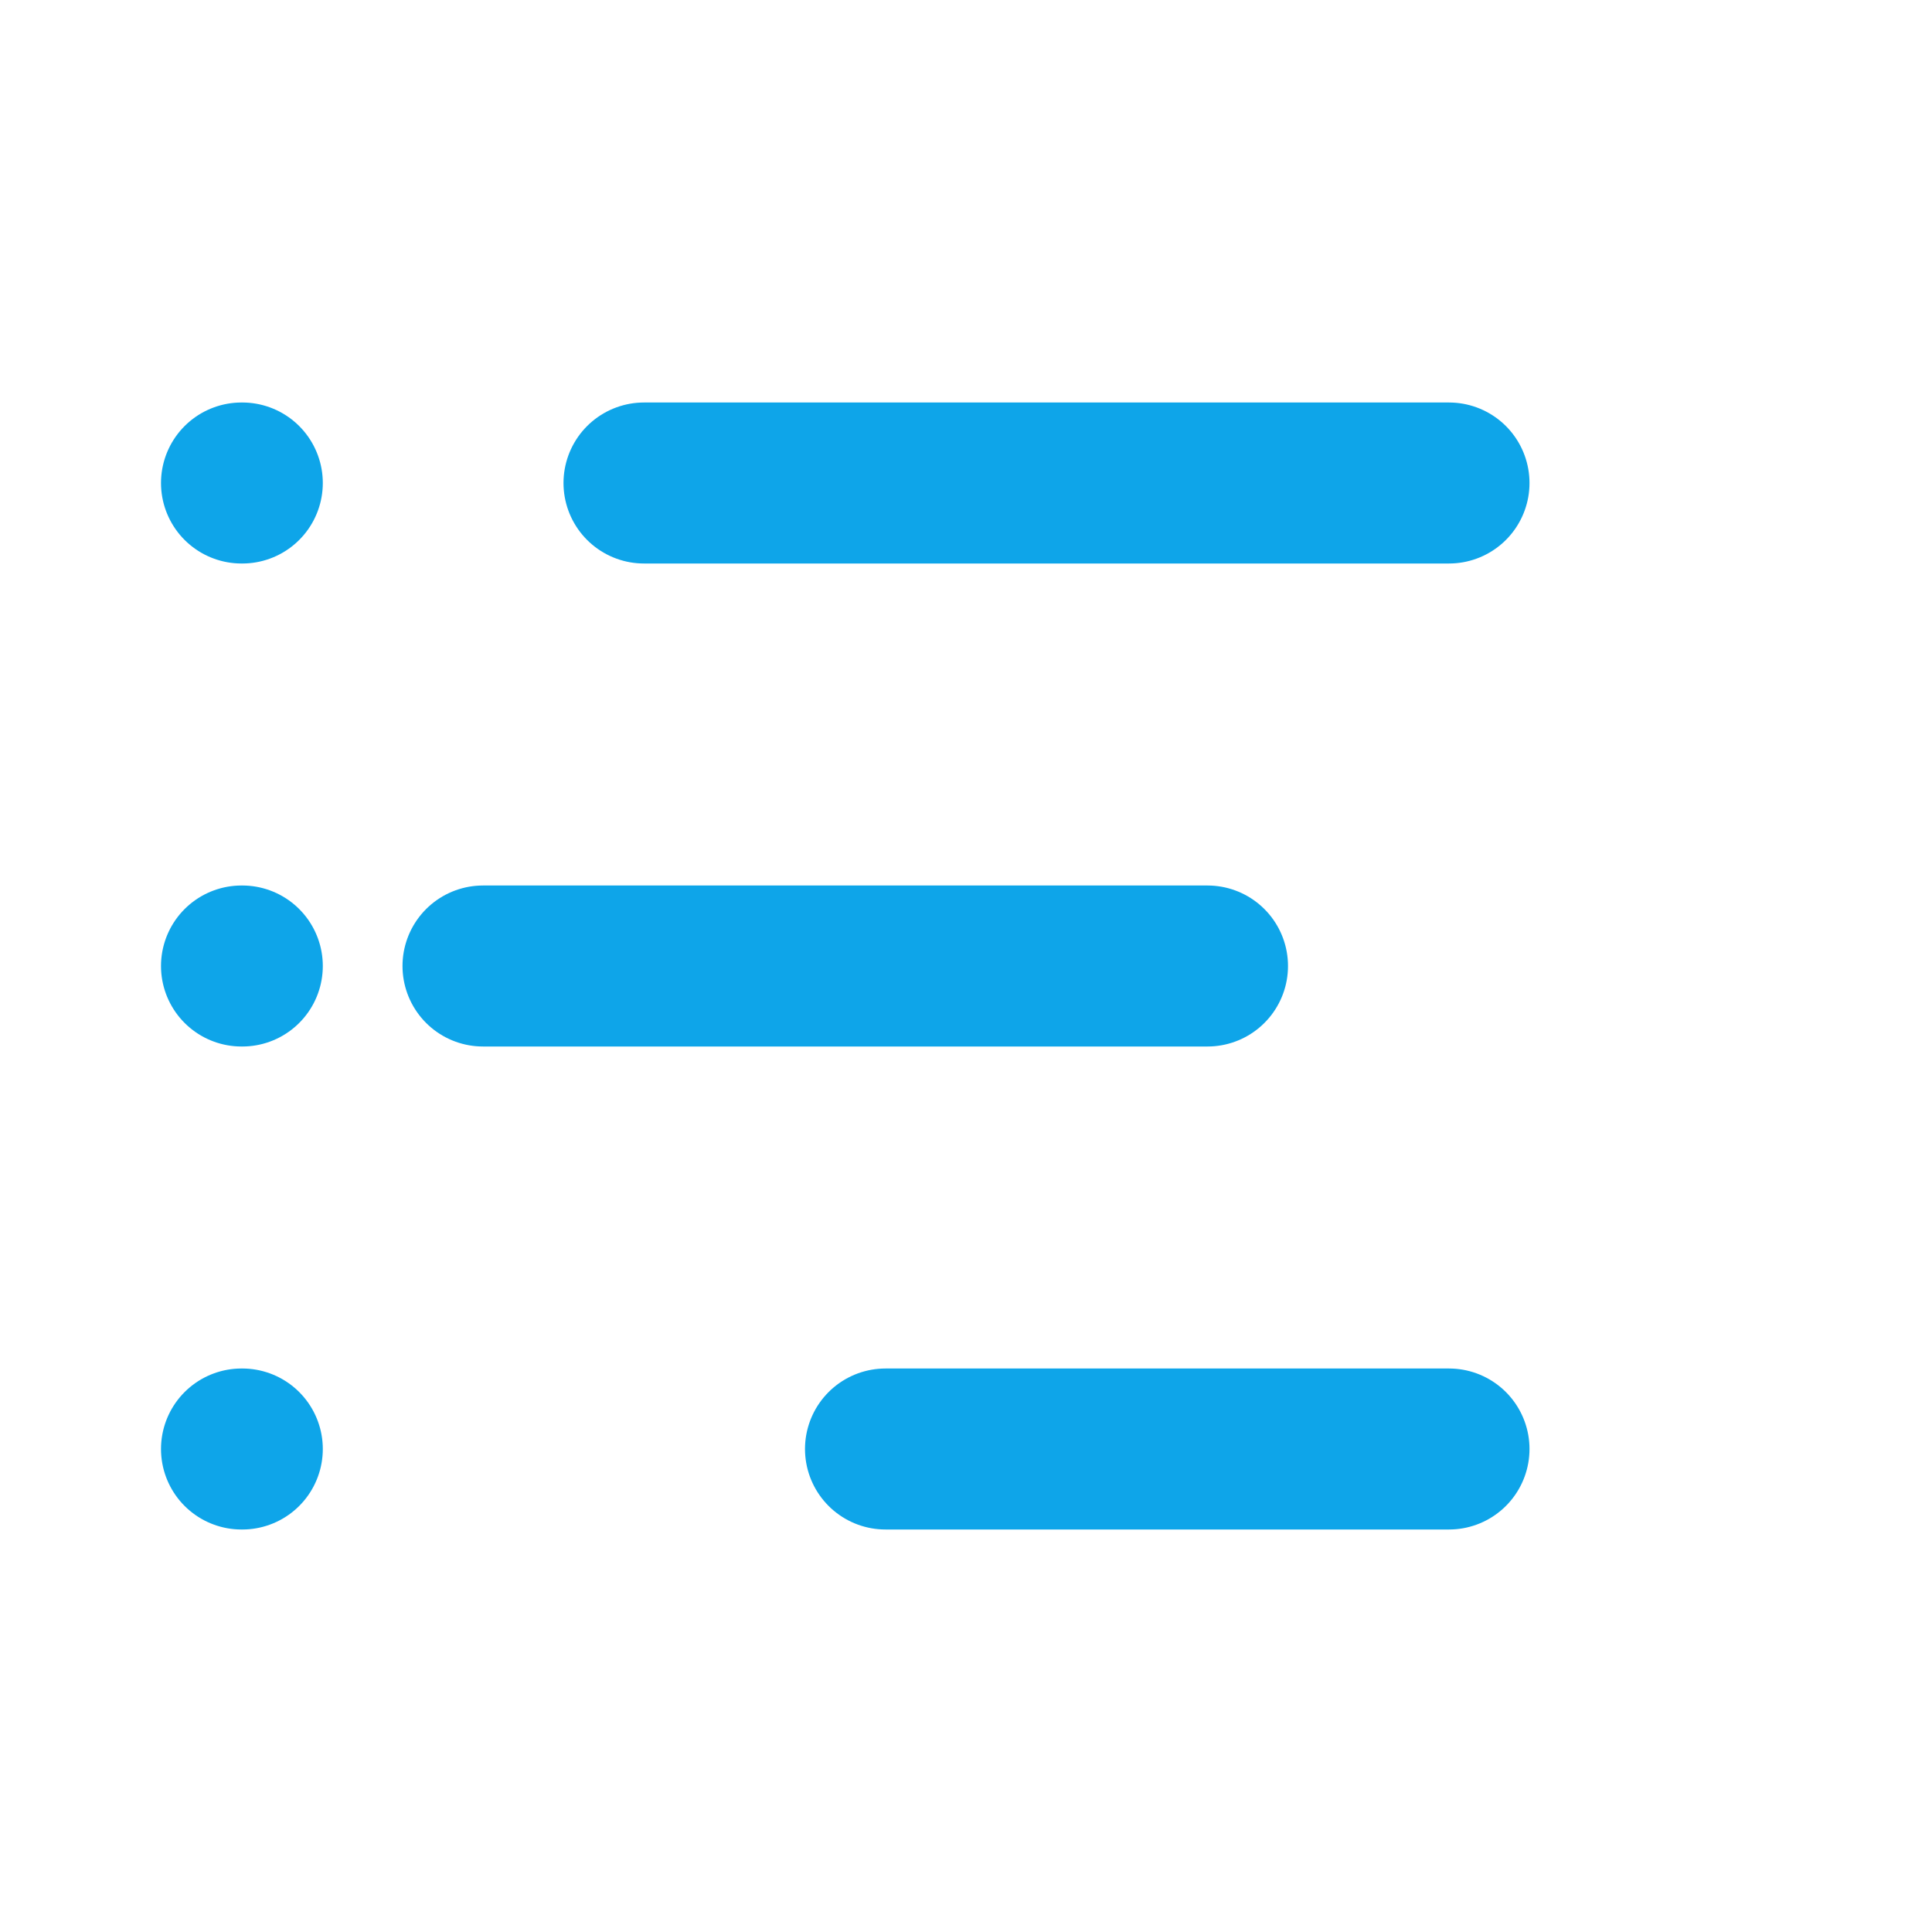 <svg xmlns="http://www.w3.org/2000/svg" width="48" height="48" viewBox="0 0 24 24" fill="none" stroke="#0ea5e9" stroke-width="2" stroke-linecap="round" stroke-linejoin="round">
  <path d="M8 6h10"></path>
  <path d="M6 12h9"></path>
  <path d="M11 18h7"></path>
  <path d="M3 6h.01"></path>
  <path d="M3 12h.01"></path>
  <path d="M3 18h.01"></path>
</svg>

